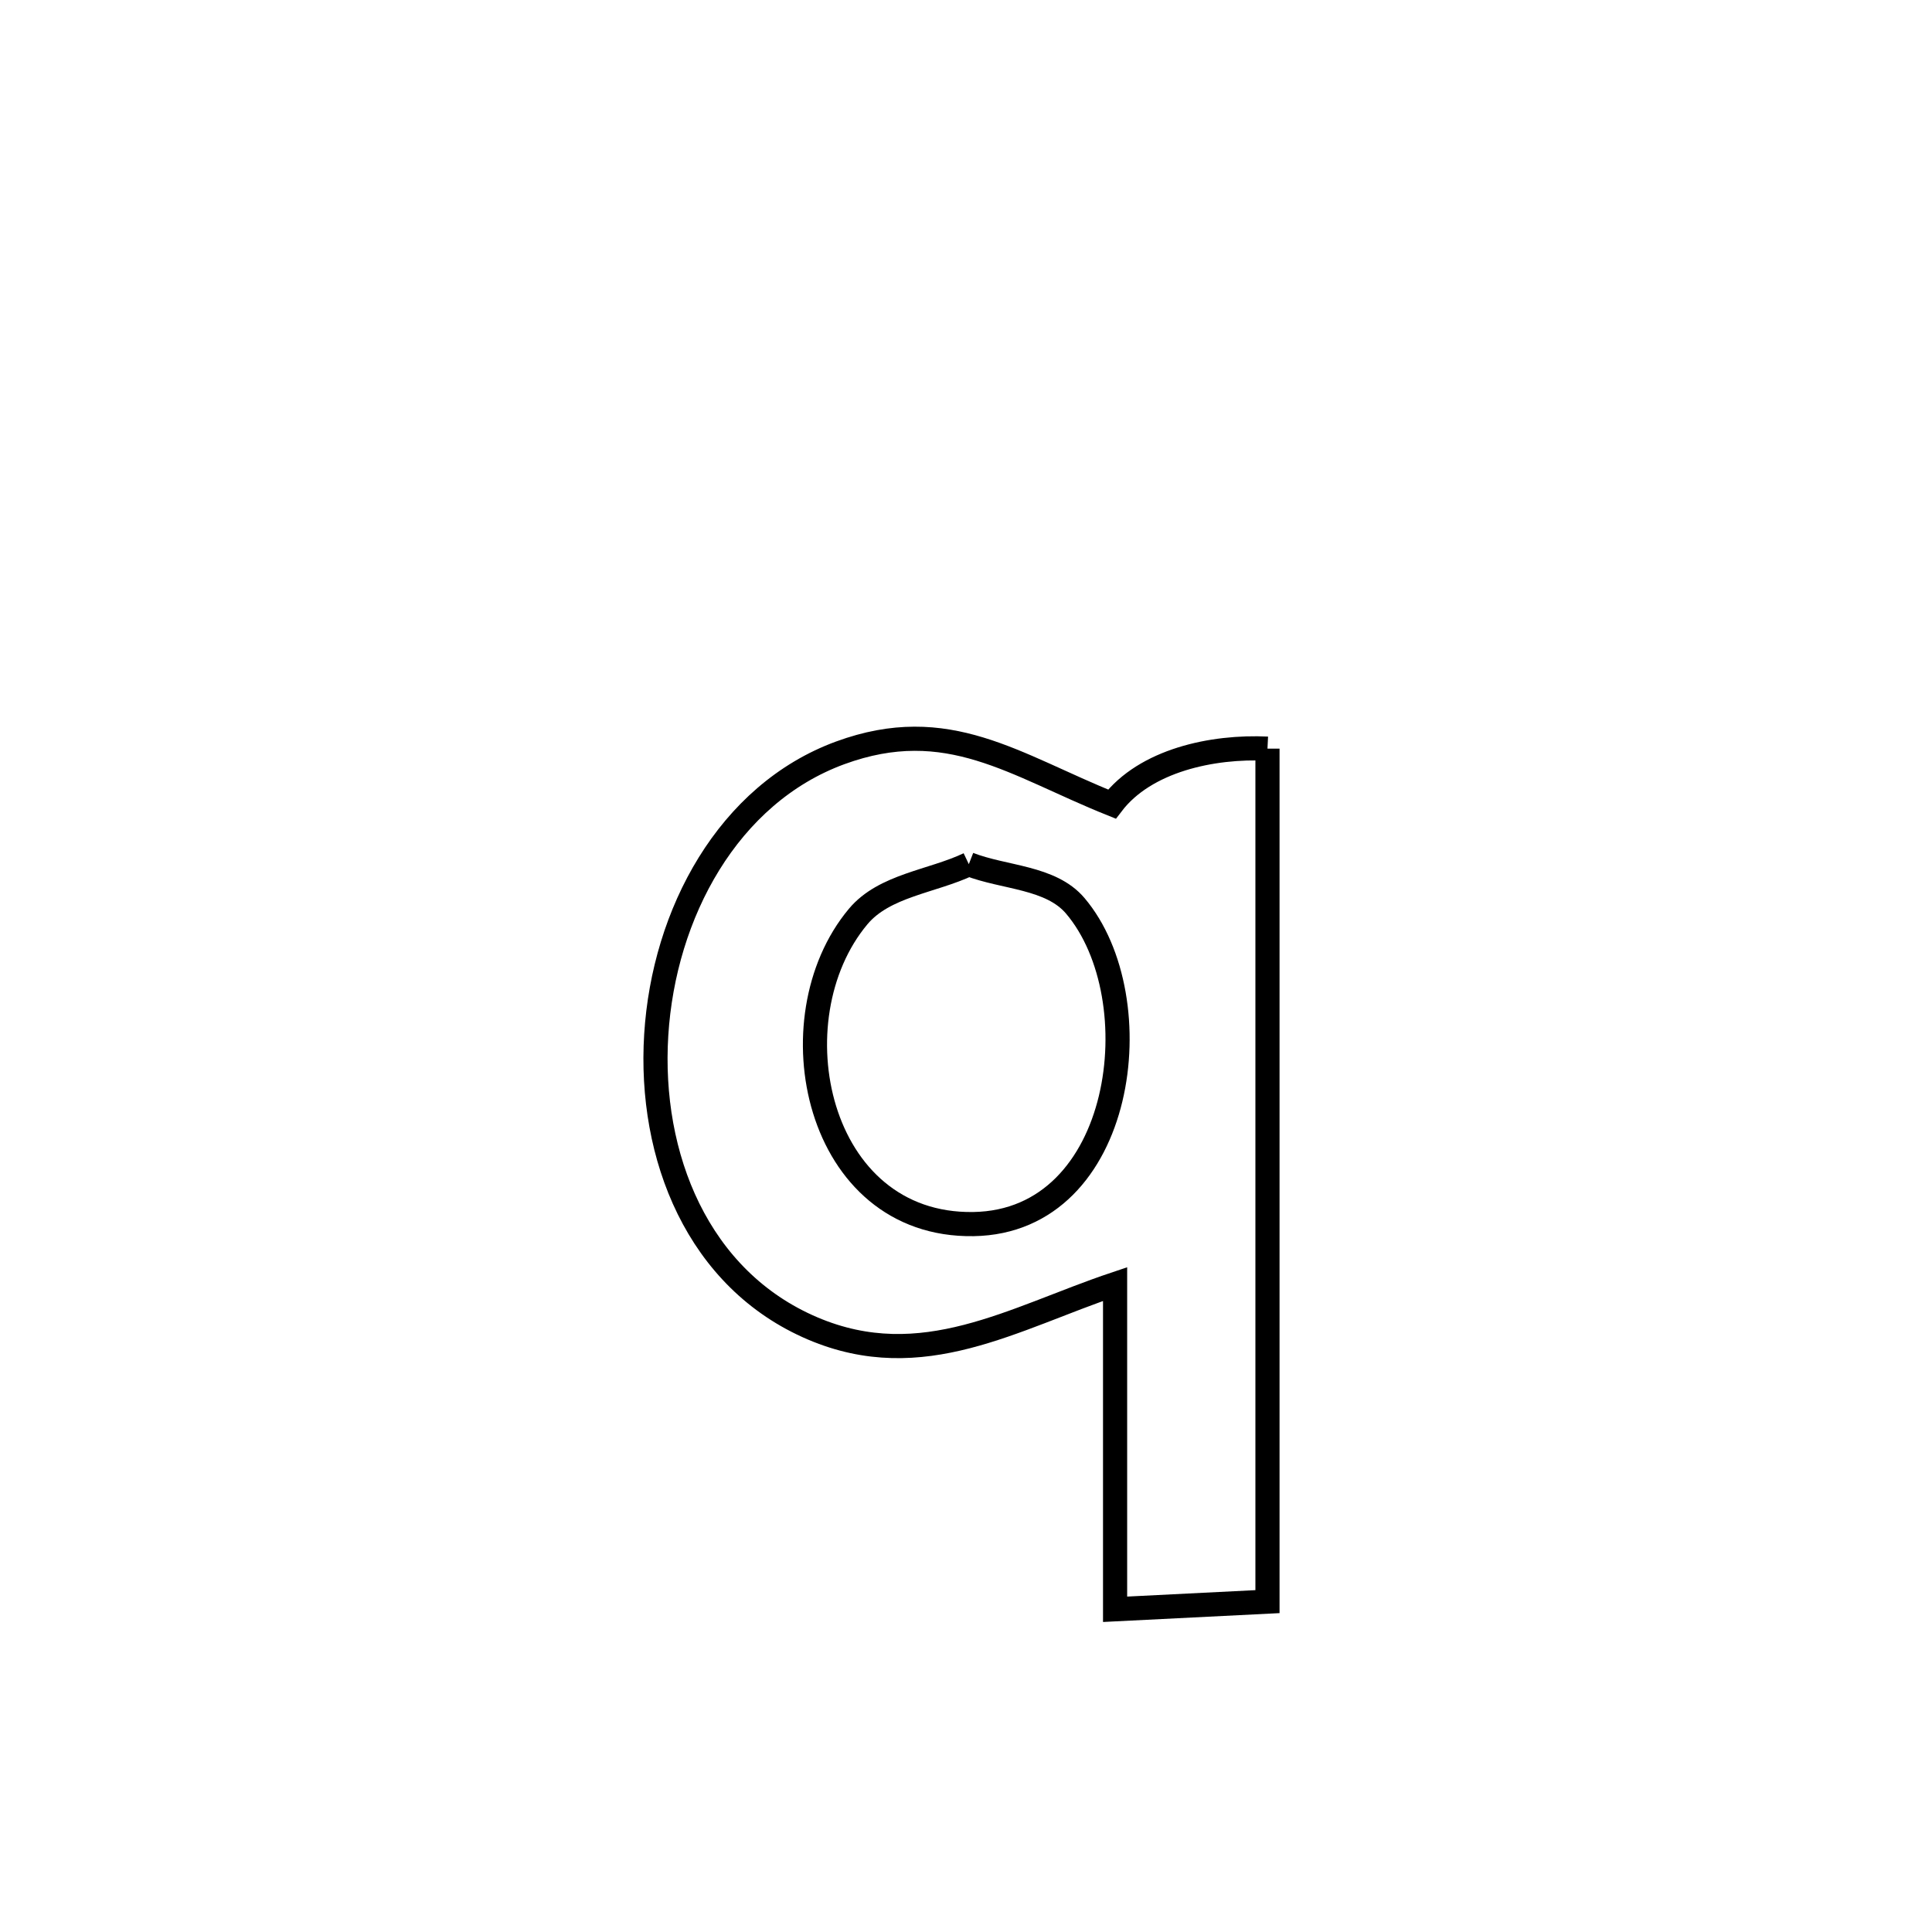 <svg xmlns="http://www.w3.org/2000/svg" viewBox="0.0 0.0 24.0 24.0" height="200px" width="200px"><path fill="none" stroke="black" stroke-width=".3" stroke-opacity="1.0"  filling="0" d="M15.745 9.3 L15.745 9.3 C15.745 11.066 15.745 12.832 15.745 14.598 C15.745 16.364 15.745 18.13 15.745 19.896 L15.745 19.896 C15.114 19.927 14.483 19.959 13.852 19.991 L13.852 19.991 C13.852 18.644 13.852 17.297 13.852 15.951 L13.852 15.951 C12.591 16.374 11.459 17.082 10.097 16.503 C8.669 15.896 8.058 14.364 8.152 12.855 C8.246 11.347 9.045 9.863 10.438 9.352 C11.774 8.863 12.603 9.504 13.813 9.989 L13.813 9.989 C14.227 9.445 15.062 9.267 15.745 9.3 L15.745 9.3"></path>
<path fill="none" stroke="black" stroke-width=".3" stroke-opacity="1.0"  filling="0" d="M12.035 10.735 L12.035 10.735 C12.476 10.907 13.052 10.892 13.358 11.253 C14.329 12.4 13.978 15.176 12.093 15.206 C10.133 15.237 9.598 12.656 10.66 11.386 C10.985 10.997 11.577 10.952 12.035 10.735 L12.035 10.735"></path></svg>